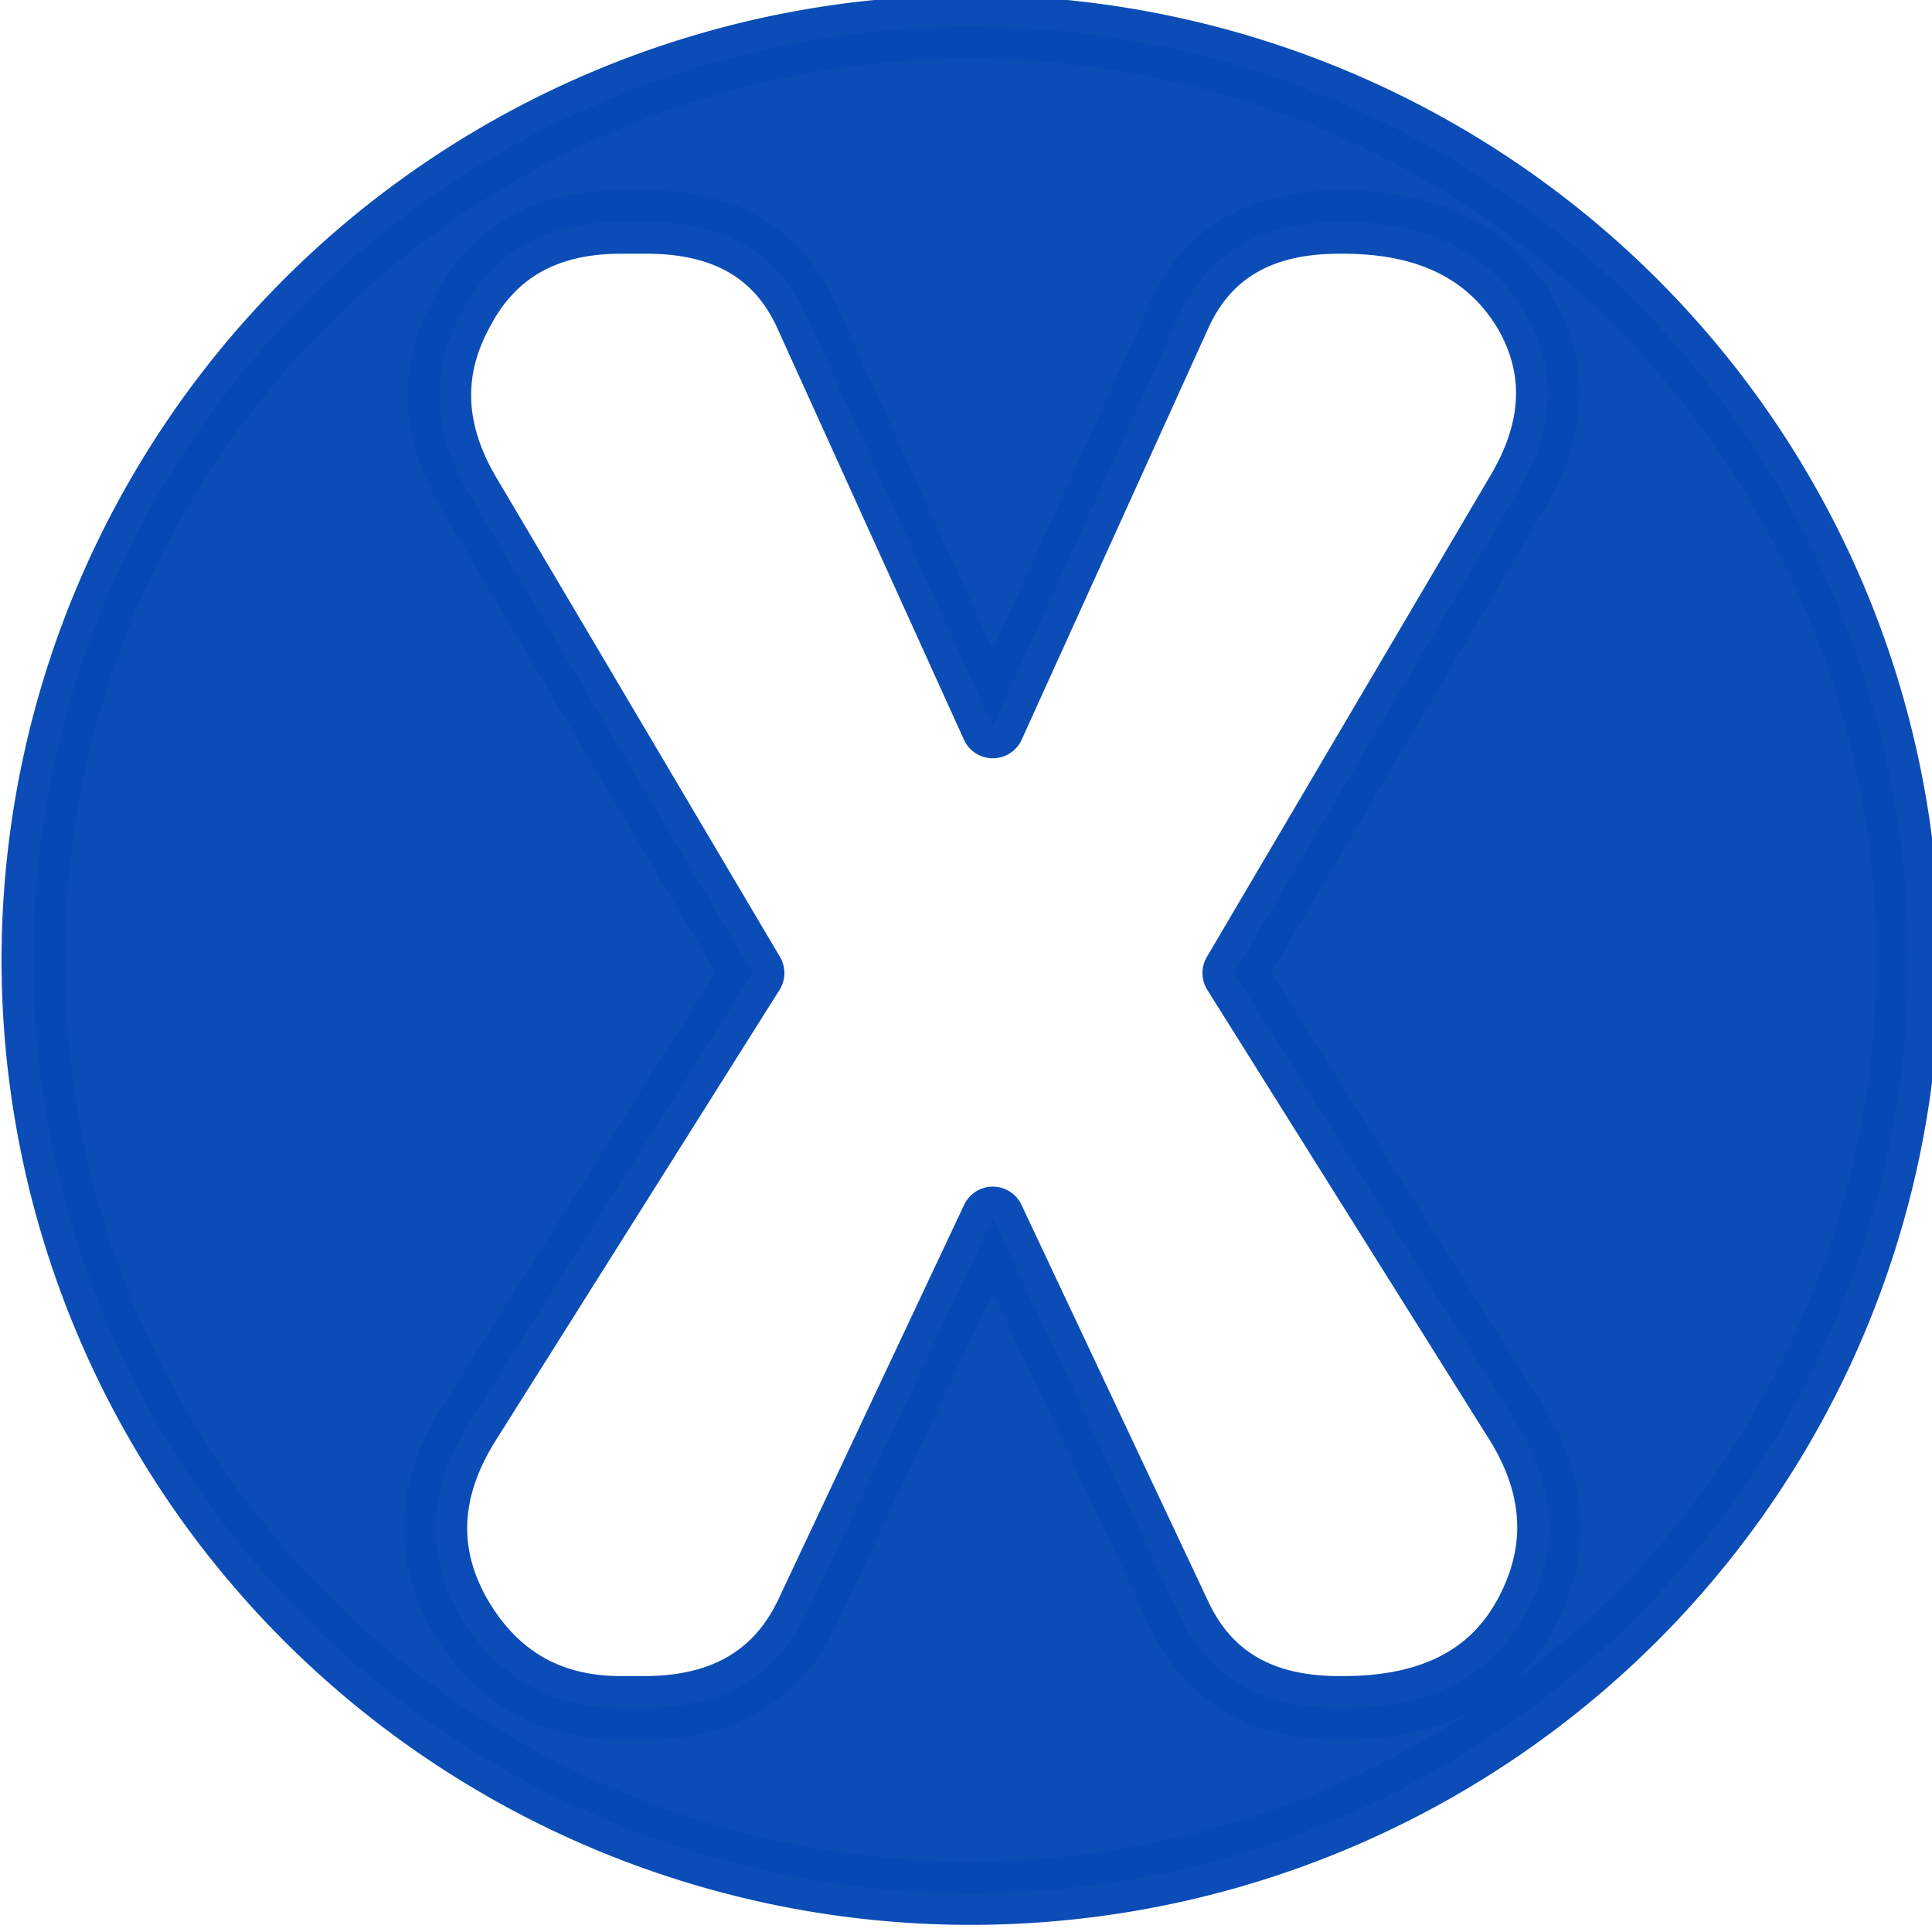 <?xml version="1.0" encoding="UTF-8" standalone="no"?>
<!-- Created with Inkscape (http://www.inkscape.org/) -->

<svg
   xmlns:dc="http://purl.org/dc/elements/1.1/"
   xmlns:cc="http://creativecommons.org/ns#"
   xmlns:rdf="http://www.w3.org/1999/02/22-rdf-syntax-ns#"
   xmlns:svg="http://www.w3.org/2000/svg"
   xmlns="http://www.w3.org/2000/svg"
   xmlns:sodipodi="http://sodipodi.sourceforge.net/DTD/sodipodi-0.dtd"
   xmlns:inkscape="http://www.inkscape.org/namespaces/inkscape"
   width="150"
   height="150"
   viewBox="0 0 39.687 39.688"
   version="1.1"
   id="svg8"
   sodipodi:docname="x.svg"
   inkscape:version="0.92.5 (2060ec1f9f, 2020-04-08)">
  <defs
     id="defs2" />
  <sodipodi:namedview
     id="base"
     pagecolor="#ffffff"
     bordercolor="#666666"
     borderopacity="1.0"
     inkscape:pageopacity="0.0"
     inkscape:pageshadow="2"
     inkscape:zoom="2.1047069"
     inkscape:cx="-58.957339"
     inkscape:cy="97.012314"
     inkscape:document-units="mm"
     inkscape:current-layer="layer1"
     showgrid="false"
     units="px"
     inkscape:pagecheckerboard="true"
     inkscape:window-width="1366"
     inkscape:window-height="743"
     inkscape:window-x="0"
     inkscape:window-y="0"
     inkscape:window-maximized="1" />
  <g
     inkscape:label="Layer 1"
     inkscape:groupmode="layer"
     id="layer1"
     transform="translate(0,-257.312)">
    <path
       style="opacity:0.98;fill:#0749b4;fill-opacity:1;stroke:#0749b4;stroke-width:4.913;stroke-linecap:round;stroke-linejoin:round;stroke-miterlimit:4;stroke-dasharray:none;stroke-opacity:1"
       d="M 75.244 2.086 A 72.669 72.335 0 0 0 2.576 74.422 A 72.669 72.335 0 0 0 75.244 146.756 A 72.669 72.335 0 0 0 147.914 74.422 A 72.669 72.335 0 0 0 75.244 2.086 z M 48.107 17.213 L 50.154 17.213 C 56.235 17.213 60.361 19.647 62.533 24.514 L 76.959 56.324 L 91.387 24.514 C 93.558 19.647 97.683 17.213 103.764 17.213 L 104.137 17.213 C 110.776 17.213 115.491 19.586 118.283 24.332 C 120.765 28.718 120.517 33.374 117.539 38.301 L 95.668 75.428 L 117.539 110.303 C 120.641 115.289 120.889 120.216 118.283 125.082 C 115.677 129.948 110.962 132.383 104.137 132.383 L 103.764 132.383 C 97.745 132.383 93.62 129.948 91.387 125.082 L 76.959 94.443 L 62.533 125.082 C 60.237 129.888 56.111 132.323 50.154 132.383 L 48.107 132.383 C 42.585 132.383 38.427 129.978 35.635 125.172 C 32.905 120.366 33.152 115.409 36.379 110.303 L 58.346 75.428 L 36.379 38.301 C 33.525 33.495 33.309 28.838 35.729 24.332 C 38.148 19.586 42.275 17.213 48.107 17.213 z "
       transform="matrix(0.265,0,0,0.265,0,257.312)"
       id="path10" />
  </g>
</svg>
